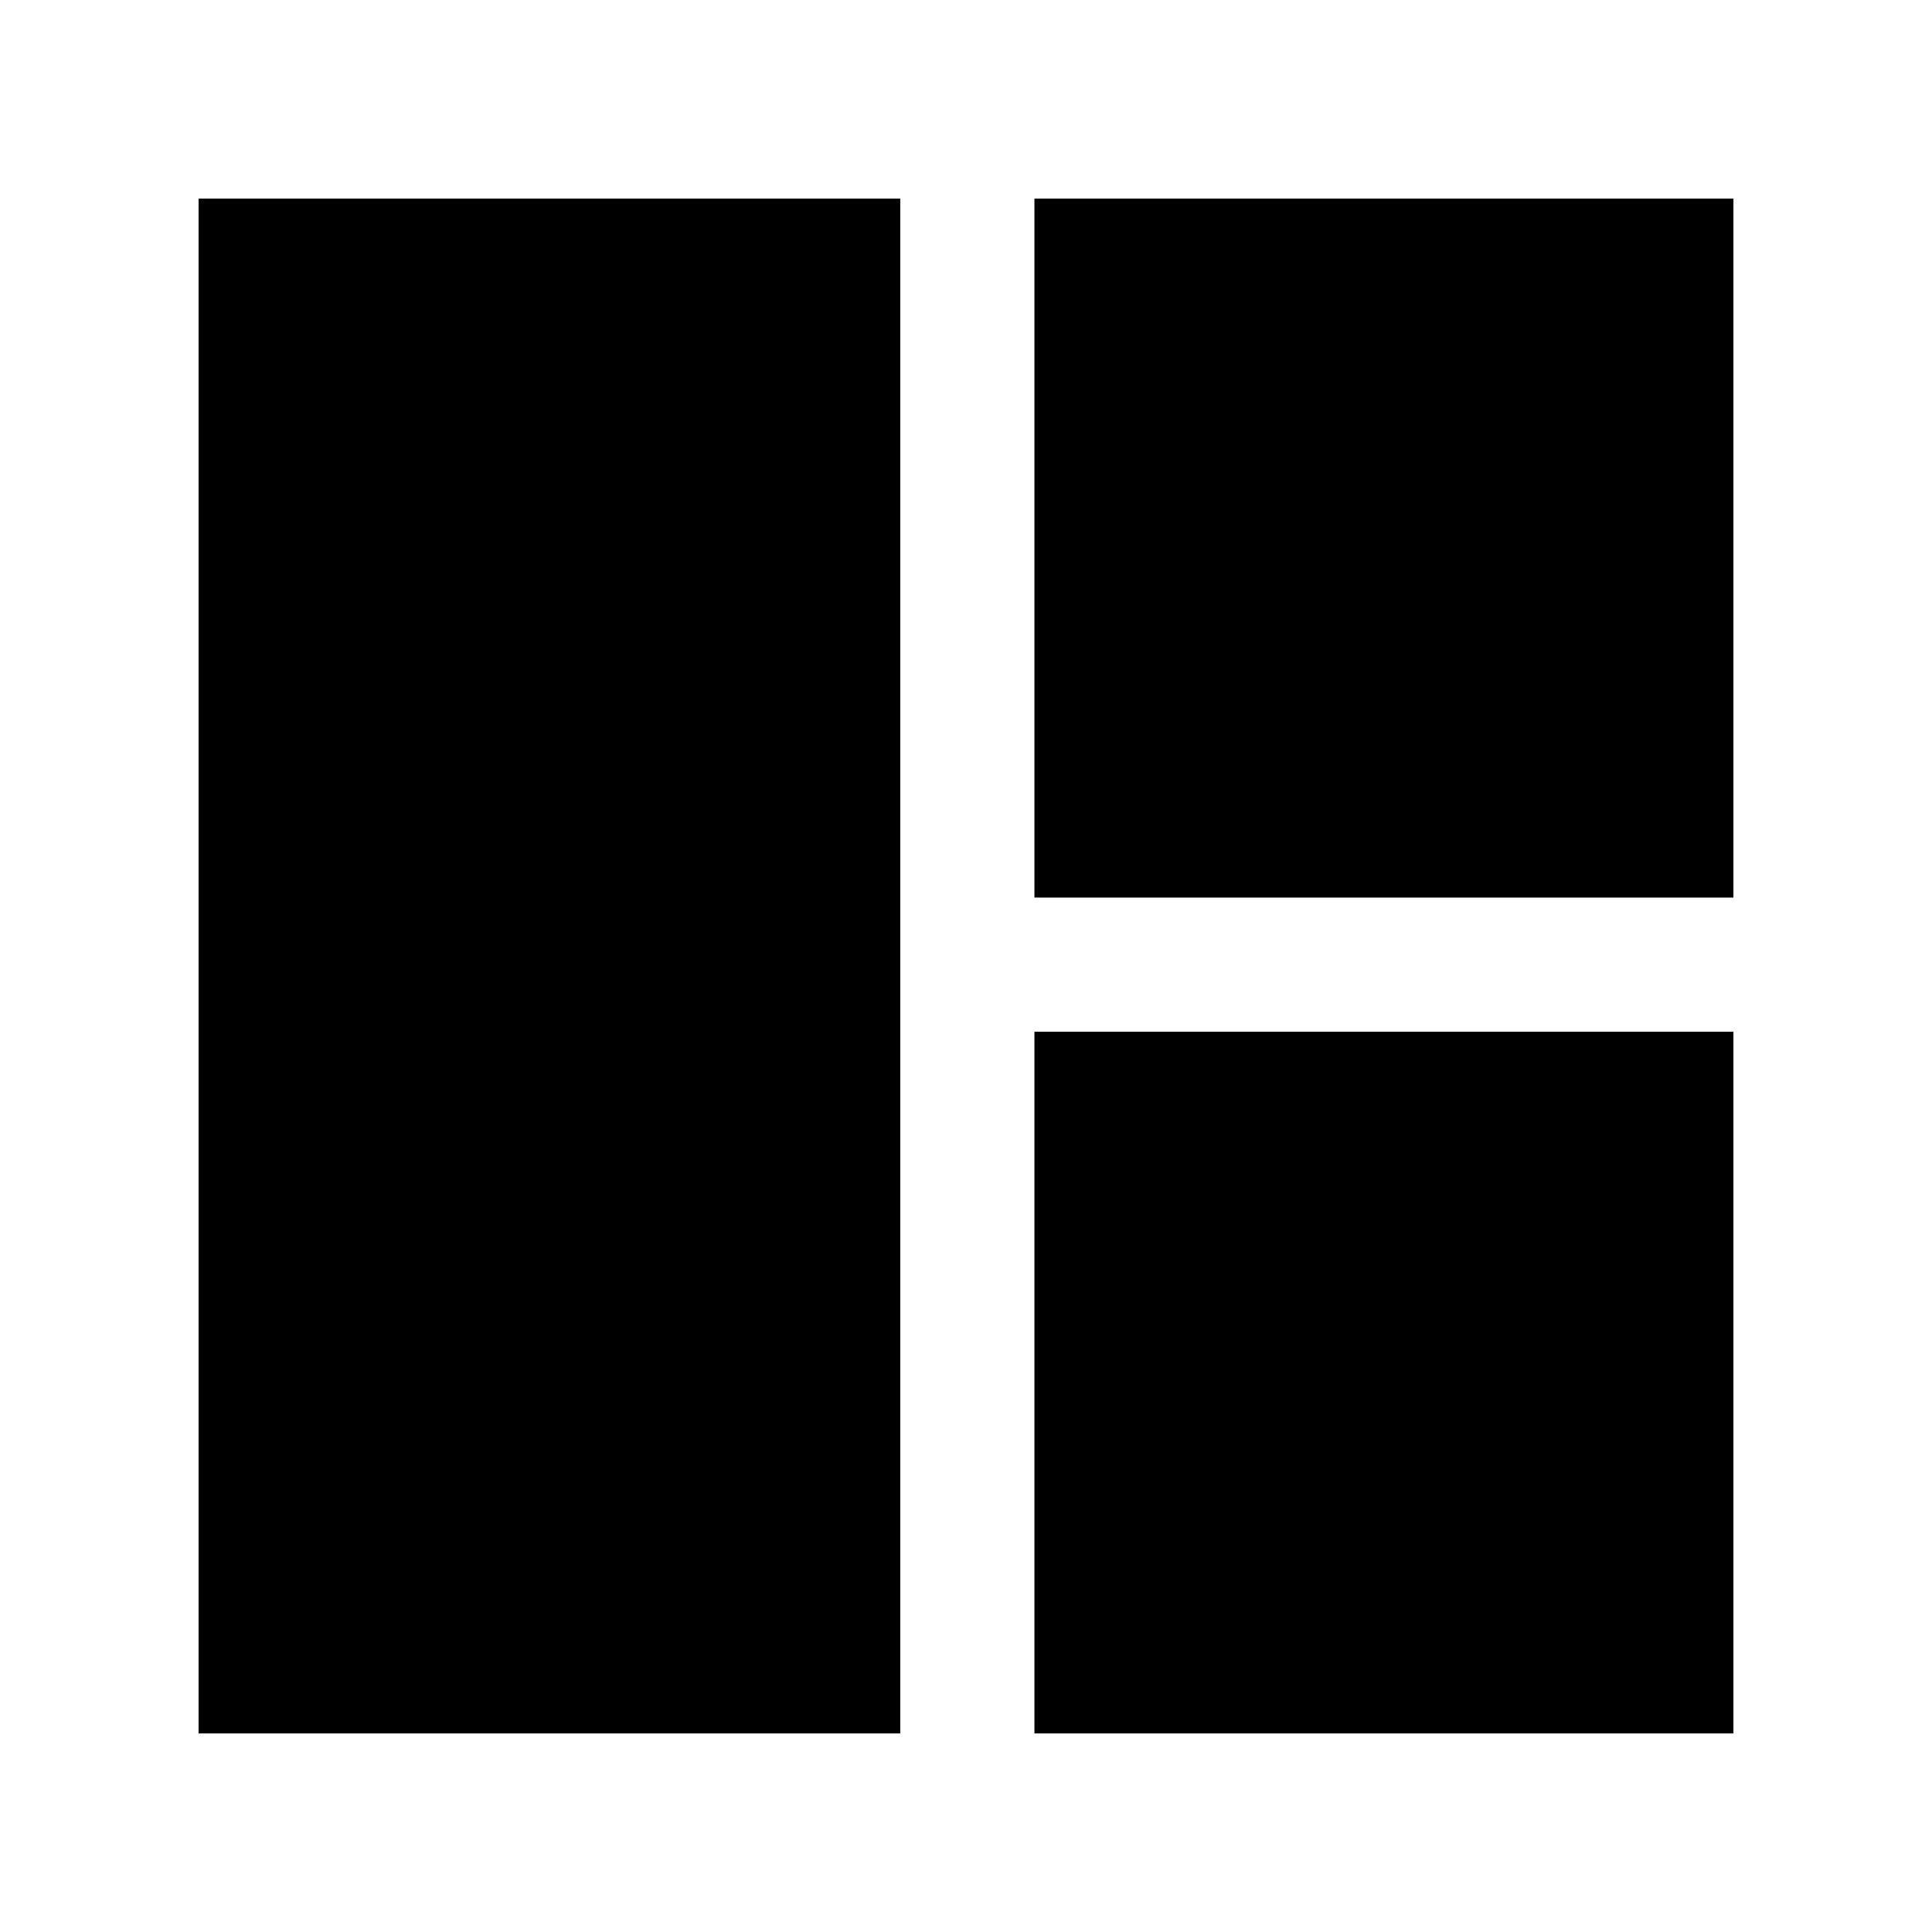 <svg xmlns="http://www.w3.org/2000/svg" height="40" viewBox="0 -960 960 960" width="40"><path d="M447.33-98.67H98.67v-762.66h348.66v762.66ZM514-514v-347.33h347.33V-514H514Zm0 415.33v-348.66h347.33v348.66H514Z"/></svg>